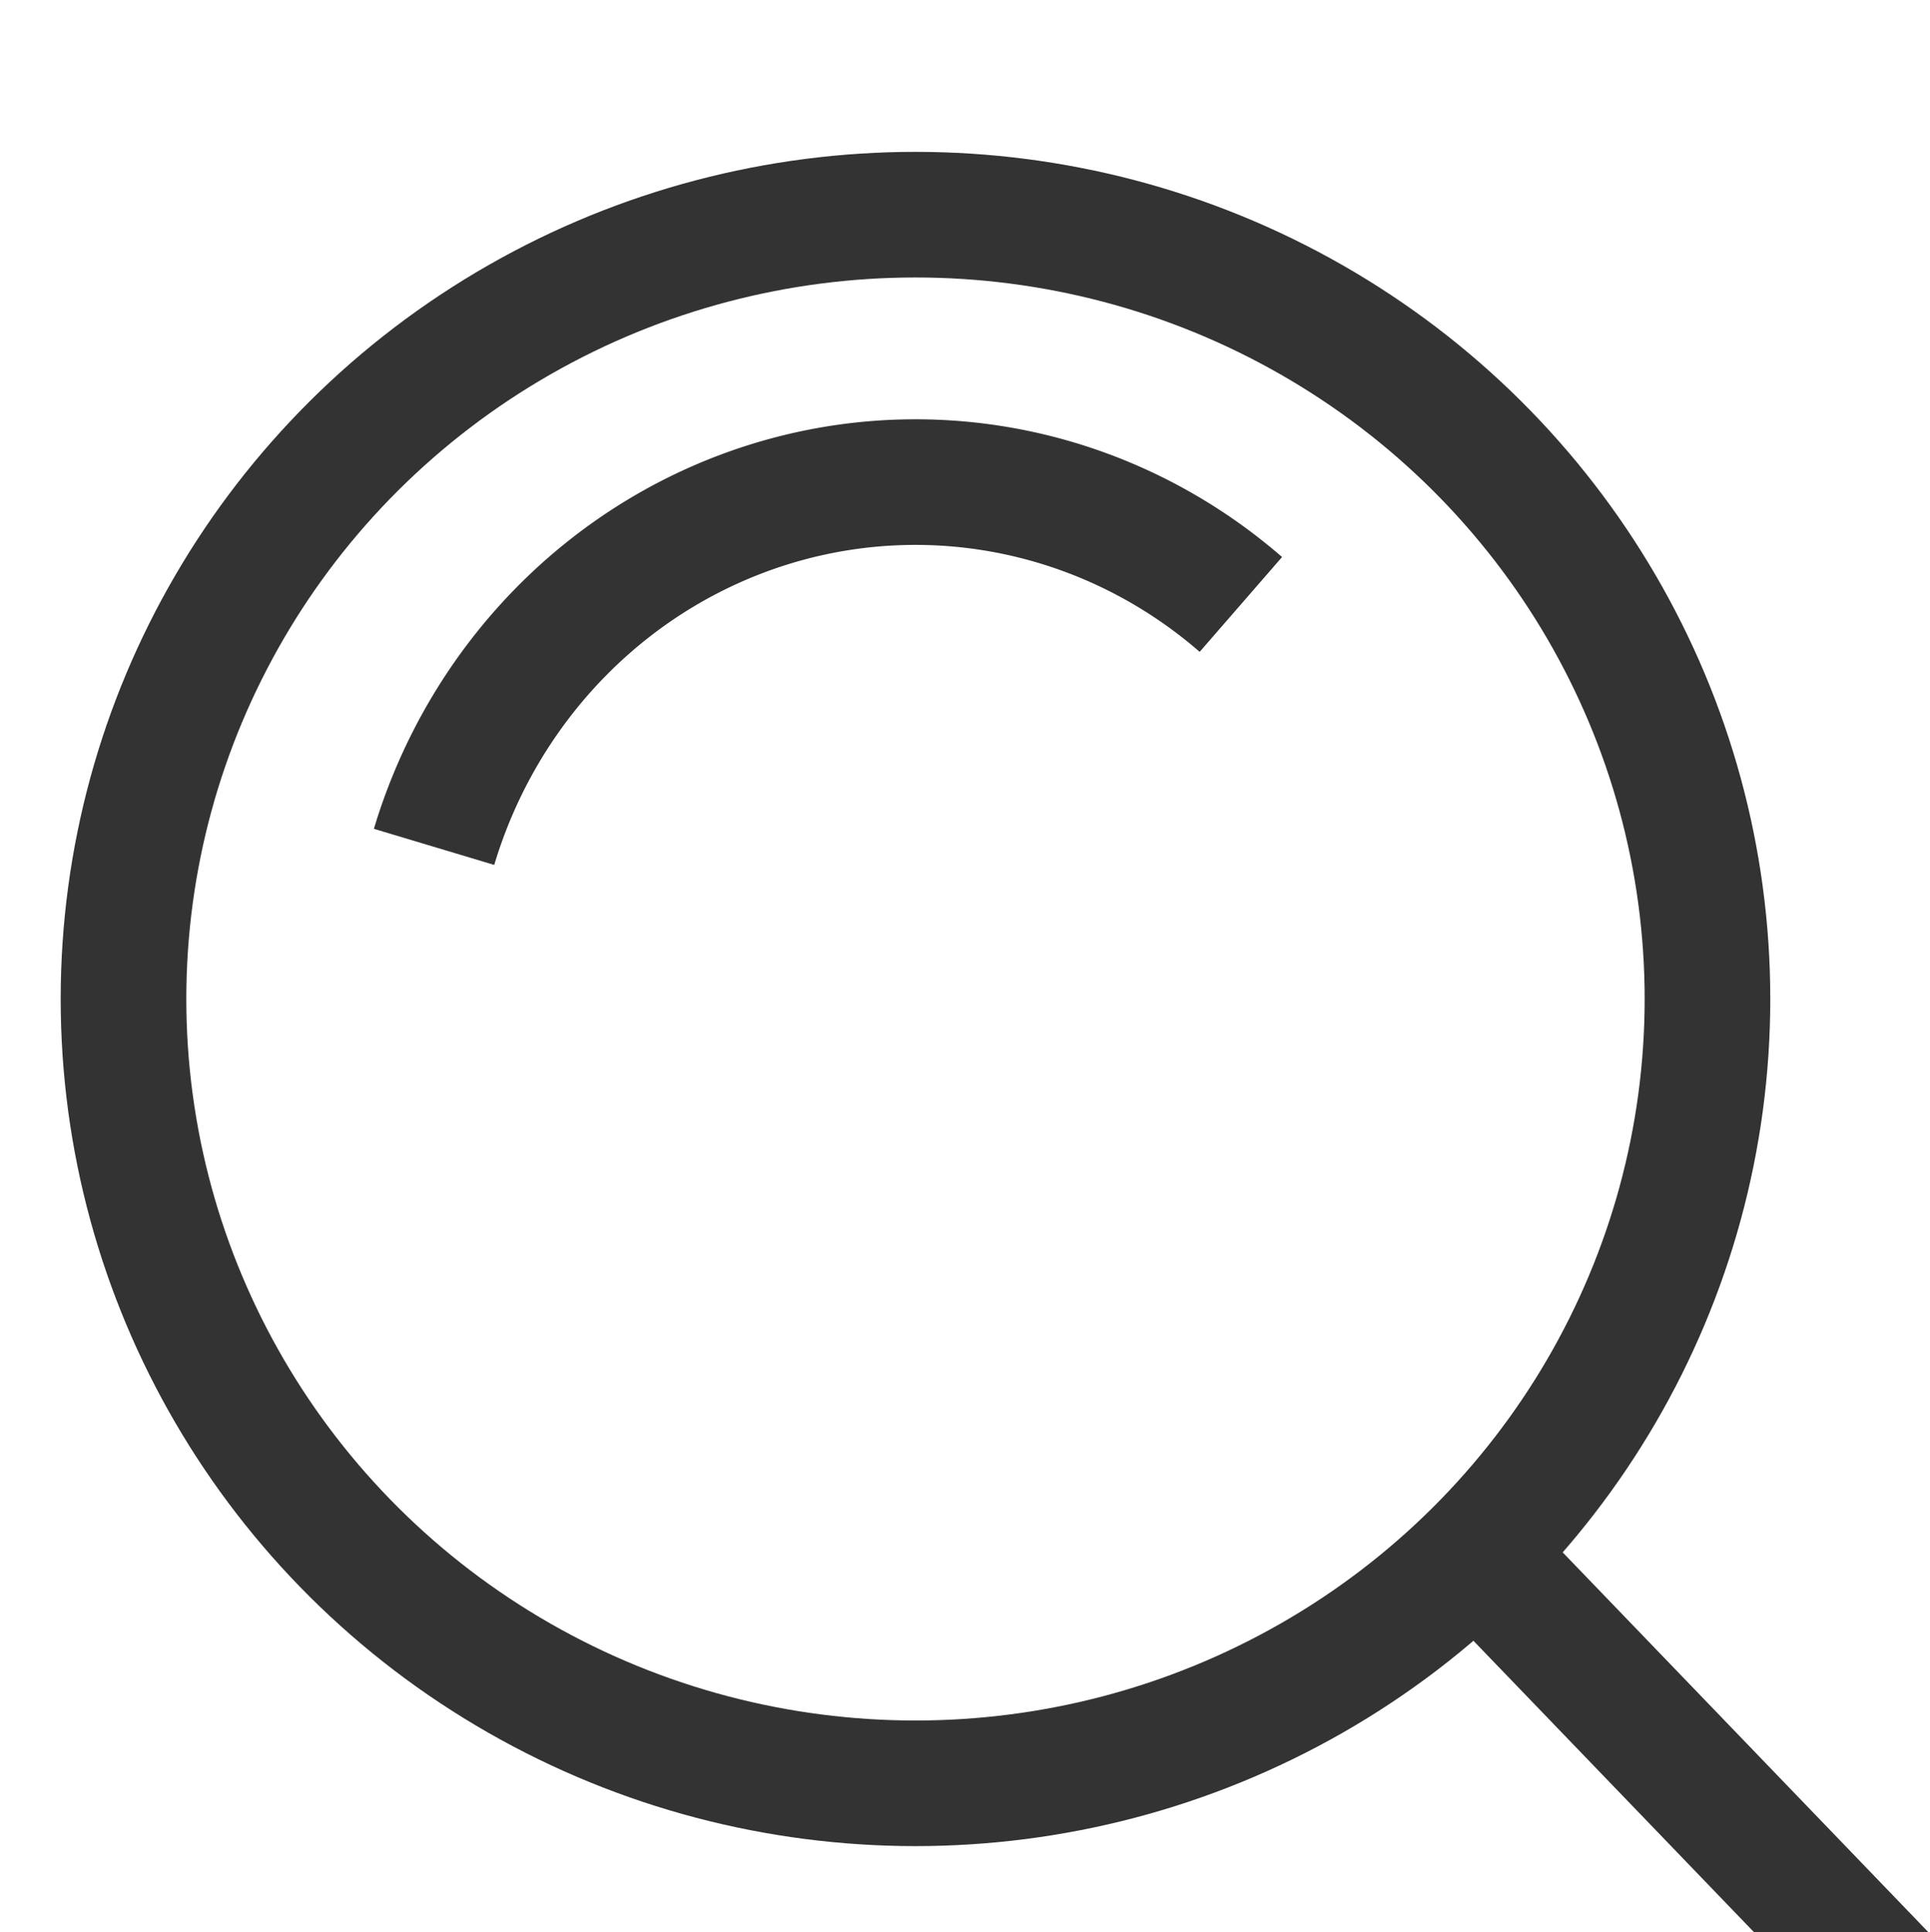 <?xml version="1.0" encoding="UTF-8" standalone="no"?>
<svg
   xmlns:dc="http://purl.org/dc/elements/1.1/"
   xmlns:cc="http://creativecommons.org/ns#"
   xmlns:rdf="http://www.w3.org/1999/02/22-rdf-syntax-ns#"
   xmlns:svg="http://www.w3.org/2000/svg"
   xmlns="http://www.w3.org/2000/svg"
   id="svg8"
   version="1.1"
   viewBox="0 0 4.071 4.076"
   height="4.076mm"
   width="4.071mm">
  <defs
     id="defs2">
    <clipPath
       clipPathUnits="userSpaceOnUse"
       id="clipPath6398-6-5-0-4-6">
      <path
         d="M 0,50 H 50 V 0 H 0 Z"
         id="path6400-8-1-7-1-3" />
    </clipPath>
    <clipPath
       clipPathUnits="userSpaceOnUse"
       id="clipPath6398-6-5-0-4-6-6">
      <path
         d="M 0,50 H 50 V 0 H 0 Z"
         id="path6400-8-1-7-1-3-7" />
    </clipPath>
  </defs>
  <g
     transform="translate(-54.822,-172.529)"
     id="layer1">
    <g
       style="display:inline;stroke:#333333;stroke-opacity:1;enable-background:new"
       transform="matrix(0.265,0,0,0.265,-26.405,-30.96)"
       id="g12571">
      <ellipse
         cy="775.836"
         cx="313.804"
         id="ellipse12573"
         style="color:#000000;clip-rule:nonzero;display:inline;overflow:visible;visibility:visible;opacity:1;isolation:auto;mix-blend-mode:normal;color-interpolation:sRGB;color-interpolation-filters:linearRGB;solid-color:#000000;solid-opacity:1;fill:none;fill-opacity:0.549;fill-rule:nonzero;stroke:#333333;stroke-width:1;stroke-linecap:butt;stroke-linejoin:miter;stroke-miterlimit:4;stroke-dasharray:none;stroke-dashoffset:0;stroke-opacity:1;color-rendering:auto;image-rendering:auto;shape-rendering:auto;text-rendering:auto;enable-background:accumulate"
         rx="6.304"
         ry="6.244" />
      <path
         id="path12575"
         d="m 318.522,780.512 3.504,3.64"
         style="display:inline;fill:none;fill-rule:evenodd;stroke:#333333;stroke-width:1;stroke-linecap:butt;stroke-linejoin:miter;stroke-miterlimit:4;stroke-dasharray:none;stroke-opacity:1;enable-background:new" />
      <path
         d="m 309.972,774.625 a 4.009,4.115 0 0 1 2.705,-2.738 4.009,4.115 0 0 1 3.717,0.808"
         id="path12577"
         style="color:#000000;clip-rule:nonzero;display:inline;overflow:visible;visibility:visible;opacity:1;isolation:auto;mix-blend-mode:normal;color-interpolation:sRGB;color-interpolation-filters:linearRGB;solid-color:#000000;solid-opacity:1;fill:none;fill-opacity:0.549;fill-rule:nonzero;stroke:#333333;stroke-width:1;stroke-linecap:butt;stroke-linejoin:miter;stroke-miterlimit:4;stroke-dasharray:none;stroke-dashoffset:0;stroke-opacity:1;color-rendering:auto;image-rendering:auto;shape-rendering:auto;text-rendering:auto;enable-background:accumulate" />
    </g>
  </g>
</svg>
